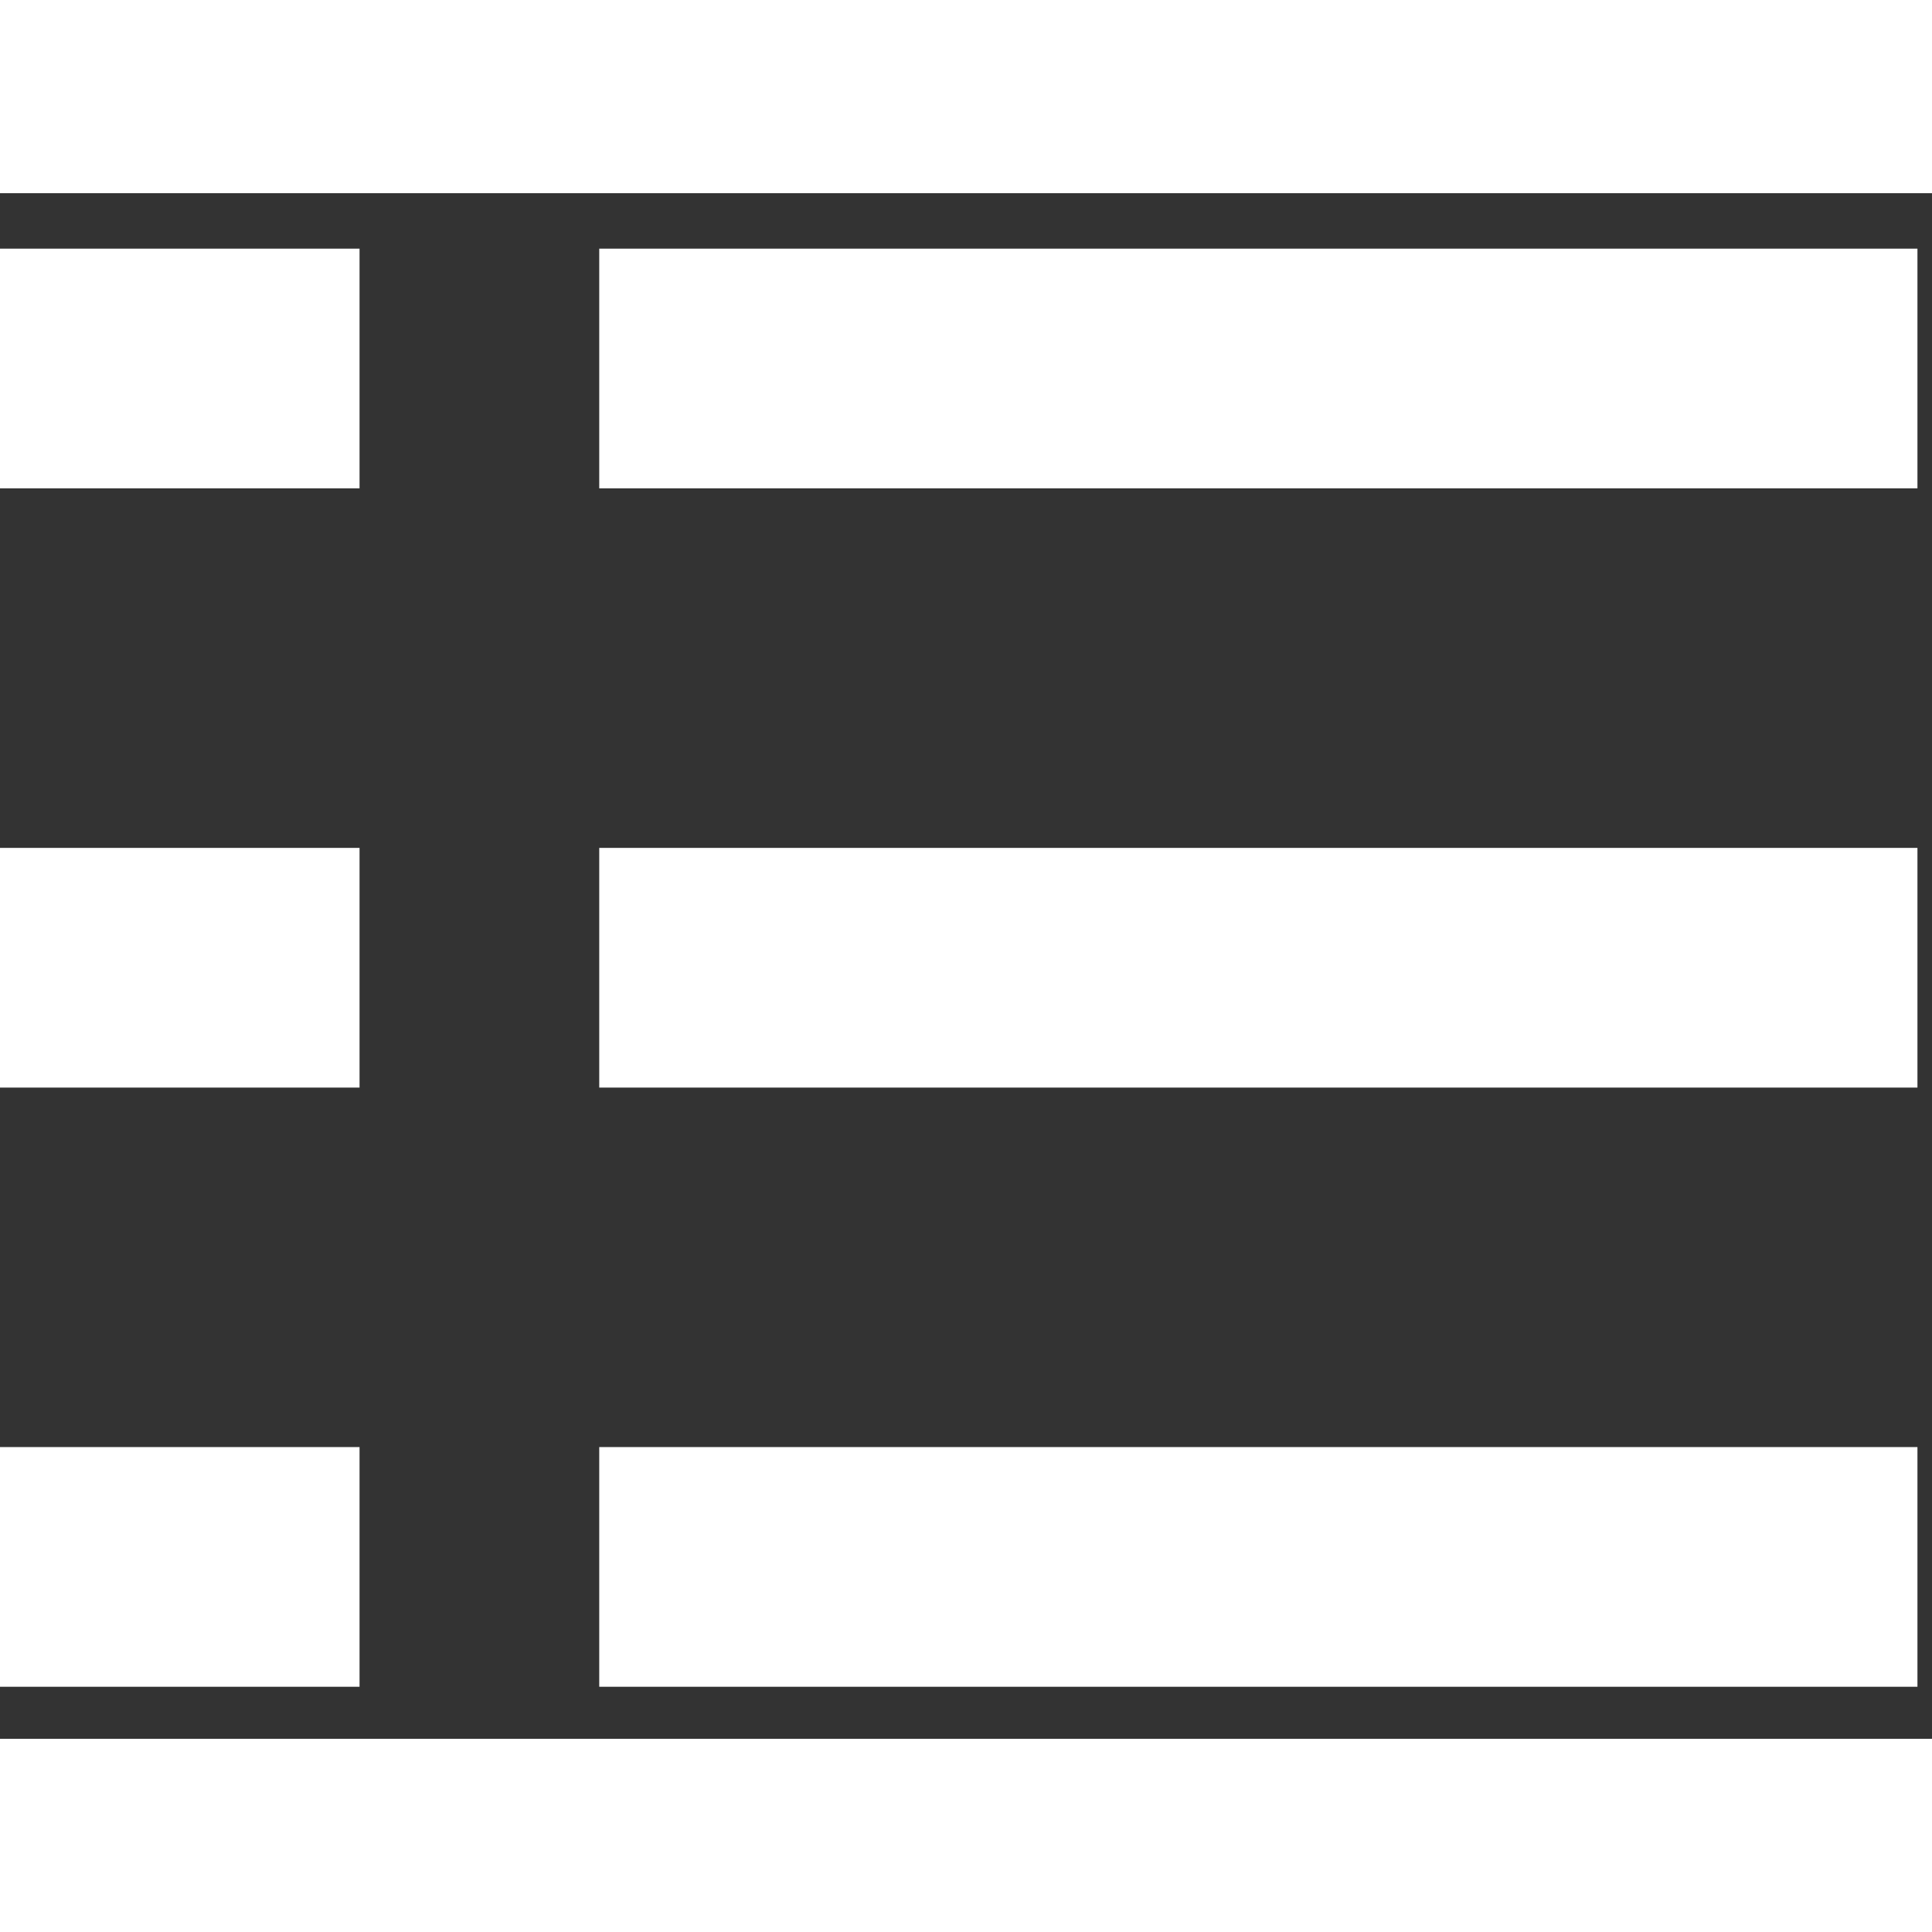 <svg width="26" height="26" viewBox="0 0 30 24" fill="none" xmlns="http://www.w3.org/2000/svg">
<rect x="0" y="0" width="30" height="24" fill="#333333" stroke="none"/>
<path id="List" d="M9.305 2.722H29.774M0 2.722H5.583M9.305 12.027H29.774M0 12.027H5.583M9.305 21.331H29.774M0 21.331H5.583" stroke="white" stroke-width="3.722"/>
</svg>
